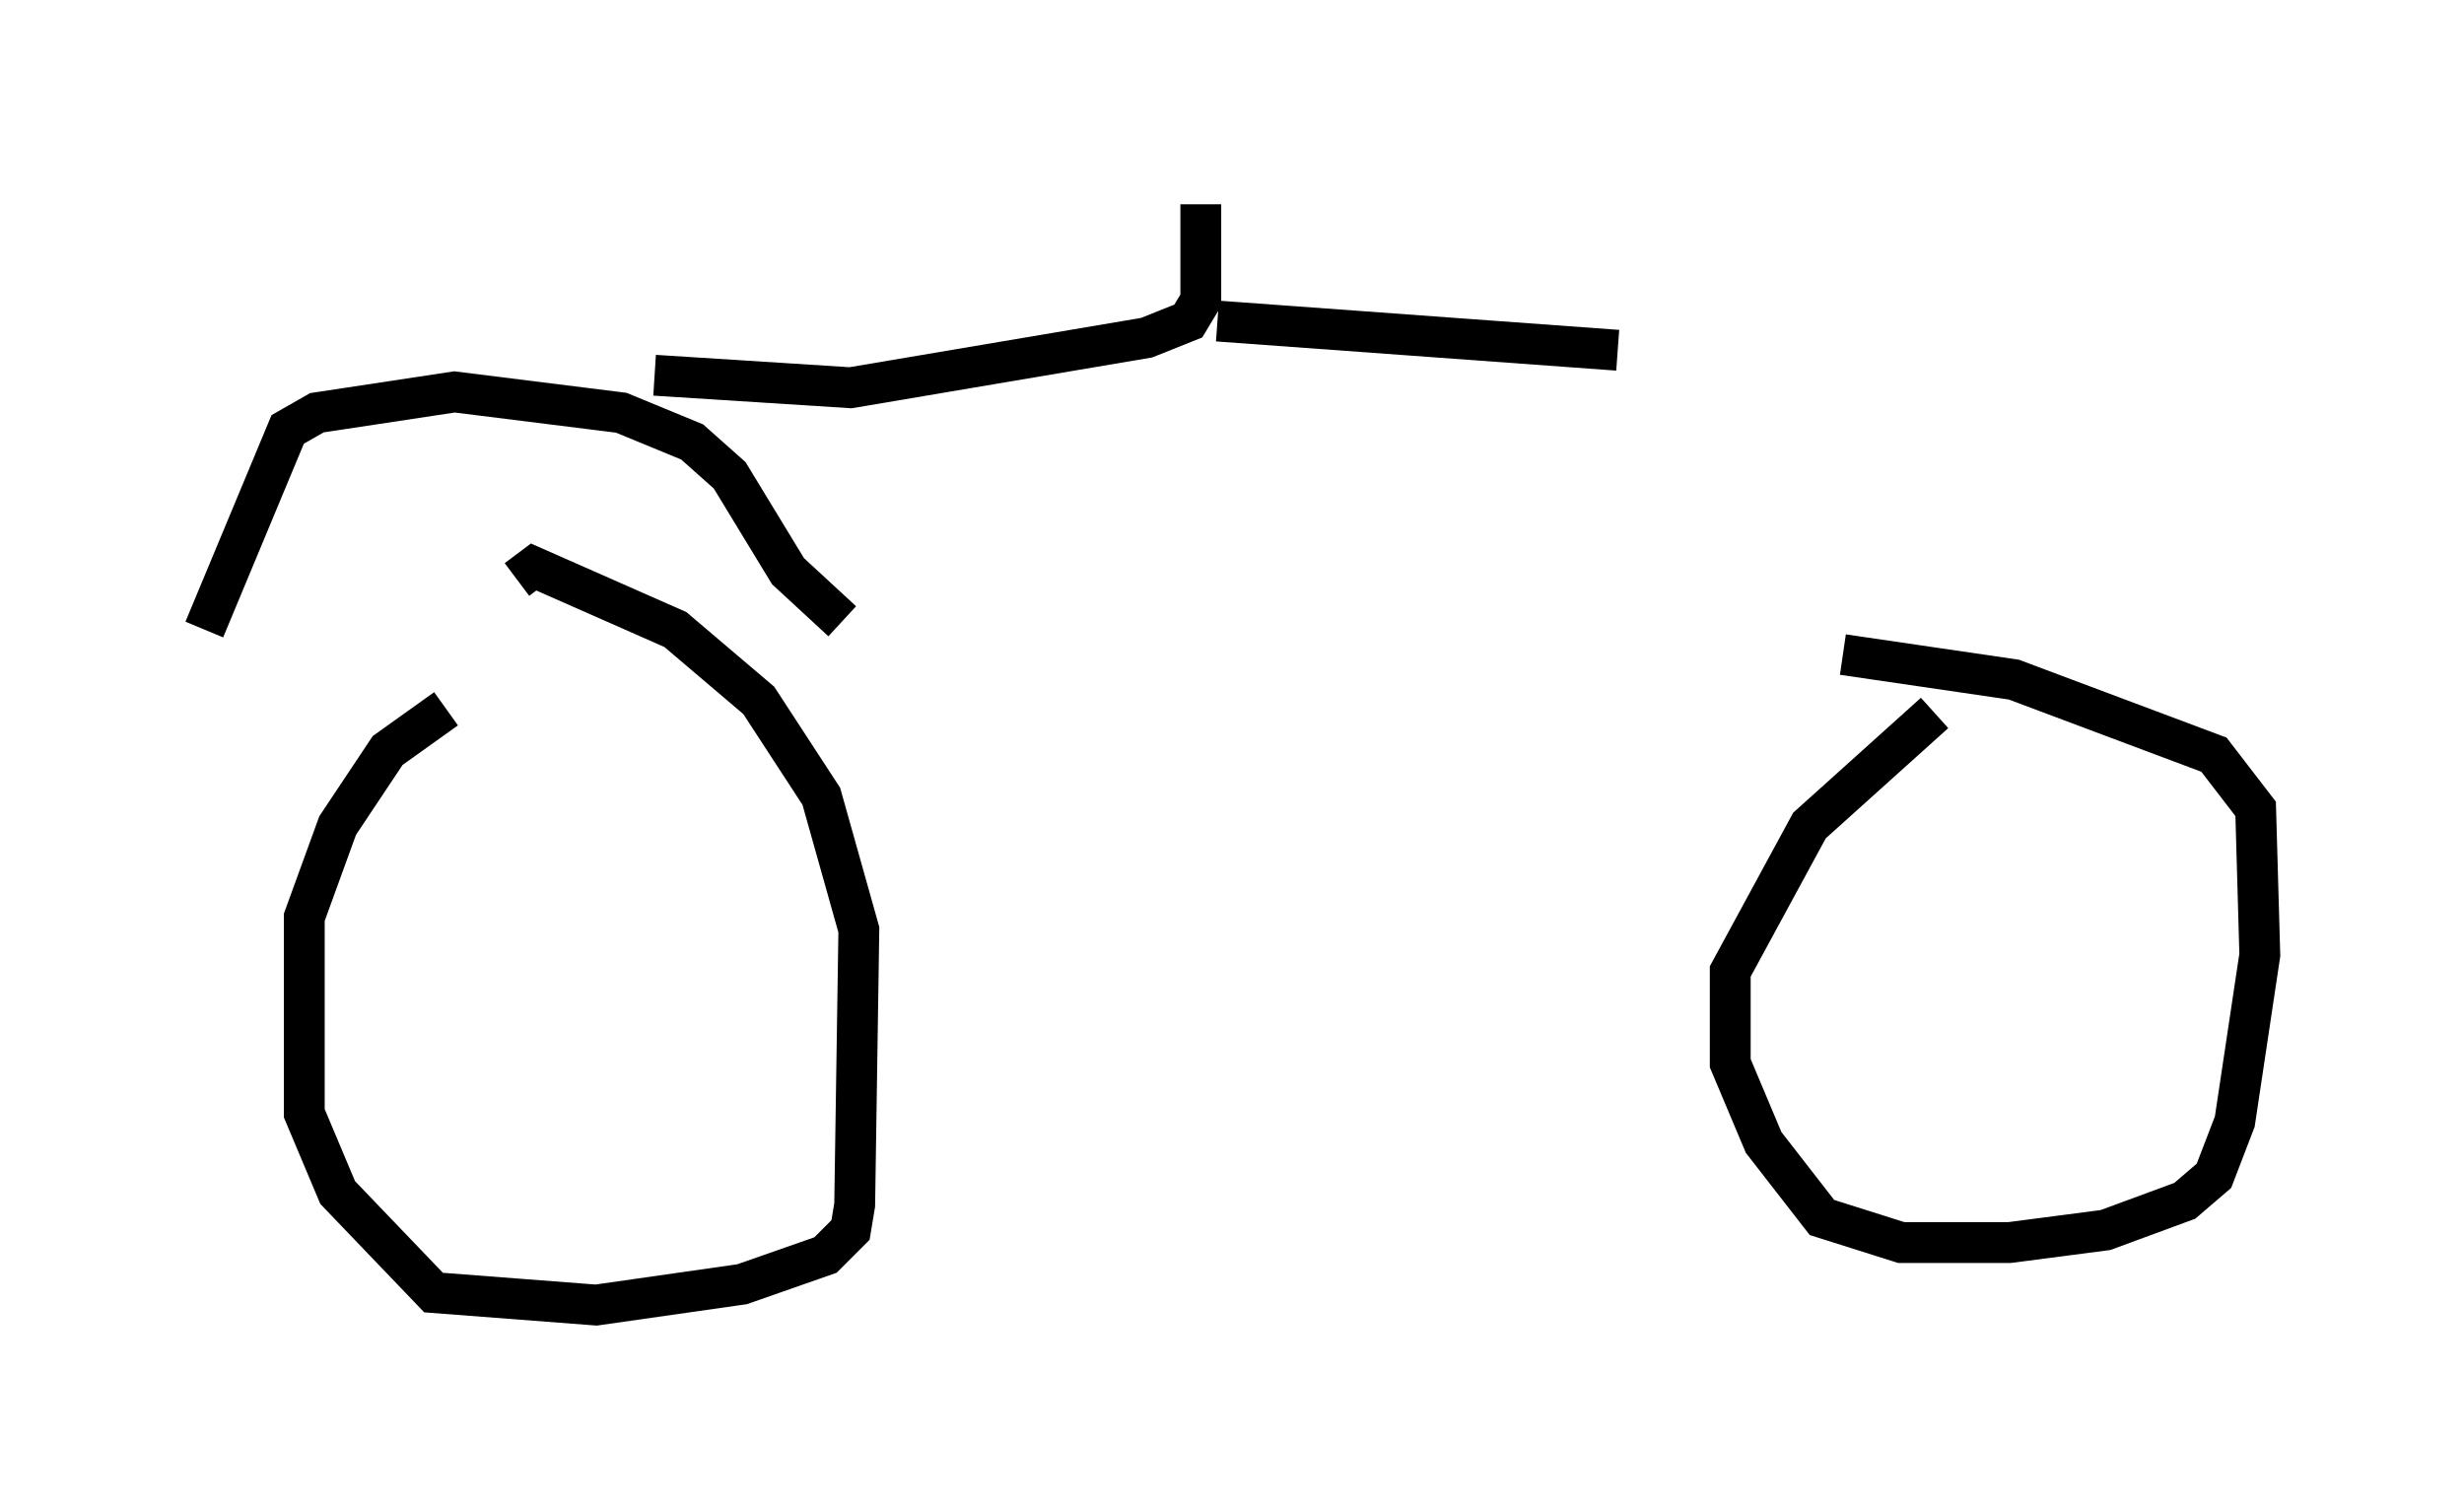<?xml version="1.0" encoding="utf-8" ?>
<svg baseProfile="full" height="36.95" version="1.1" width="60.328" xmlns="http://www.w3.org/2000/svg" xmlns:ev="http://www.w3.org/2001/xml-events" xmlns:xlink="http://www.w3.org/1999/xlink"><defs /><rect fill="white" height="36.95" width="60.328" x="0" y="0" /><path d="M12.963, 16.74 m-2.042, 0.613 l-1.429, 1.021 -1.225, 1.838 l-0.817, 2.246 0.0, 4.798 l0.817, 1.94 2.348, 2.45 l3.981, 0.306 3.573, -0.51 l2.042, -0.715 0.613, -0.613 l0.102, -0.613 0.102, -6.738 l-0.919, -3.267 -1.531, -2.348 l-2.042, -1.735 -3.471, -1.531 l-0.408, 0.306 m34.709, 3.267 l-3.063, 2.756 -1.94, 3.573 l0.0, 2.246 0.817, 1.94 l1.429, 1.838 1.94, 0.613 l2.654, 0.0 2.348, -0.306 l1.94, -0.715 0.715, -0.613 l0.51, -1.327 0.613, -4.083 l-0.102, -3.573 -1.021, -1.327 l-4.9, -1.838 -4.185, -0.613 m-40.119, -0.613 l2.042, -4.9 0.715, -0.408 l3.369, -0.51 4.083, 0.51 l1.735, 0.715 0.919, 0.817 l1.429, 2.348 1.327, 1.225 m-4.594, -6.023 l4.798, 0.306 7.248, -1.225 l1.021, -0.408 0.306, -0.51 l0.0, -2.348 m0.408, 2.858 l9.8, 0.715 " fill="none" stroke="black" stroke-width="1" /></svg>